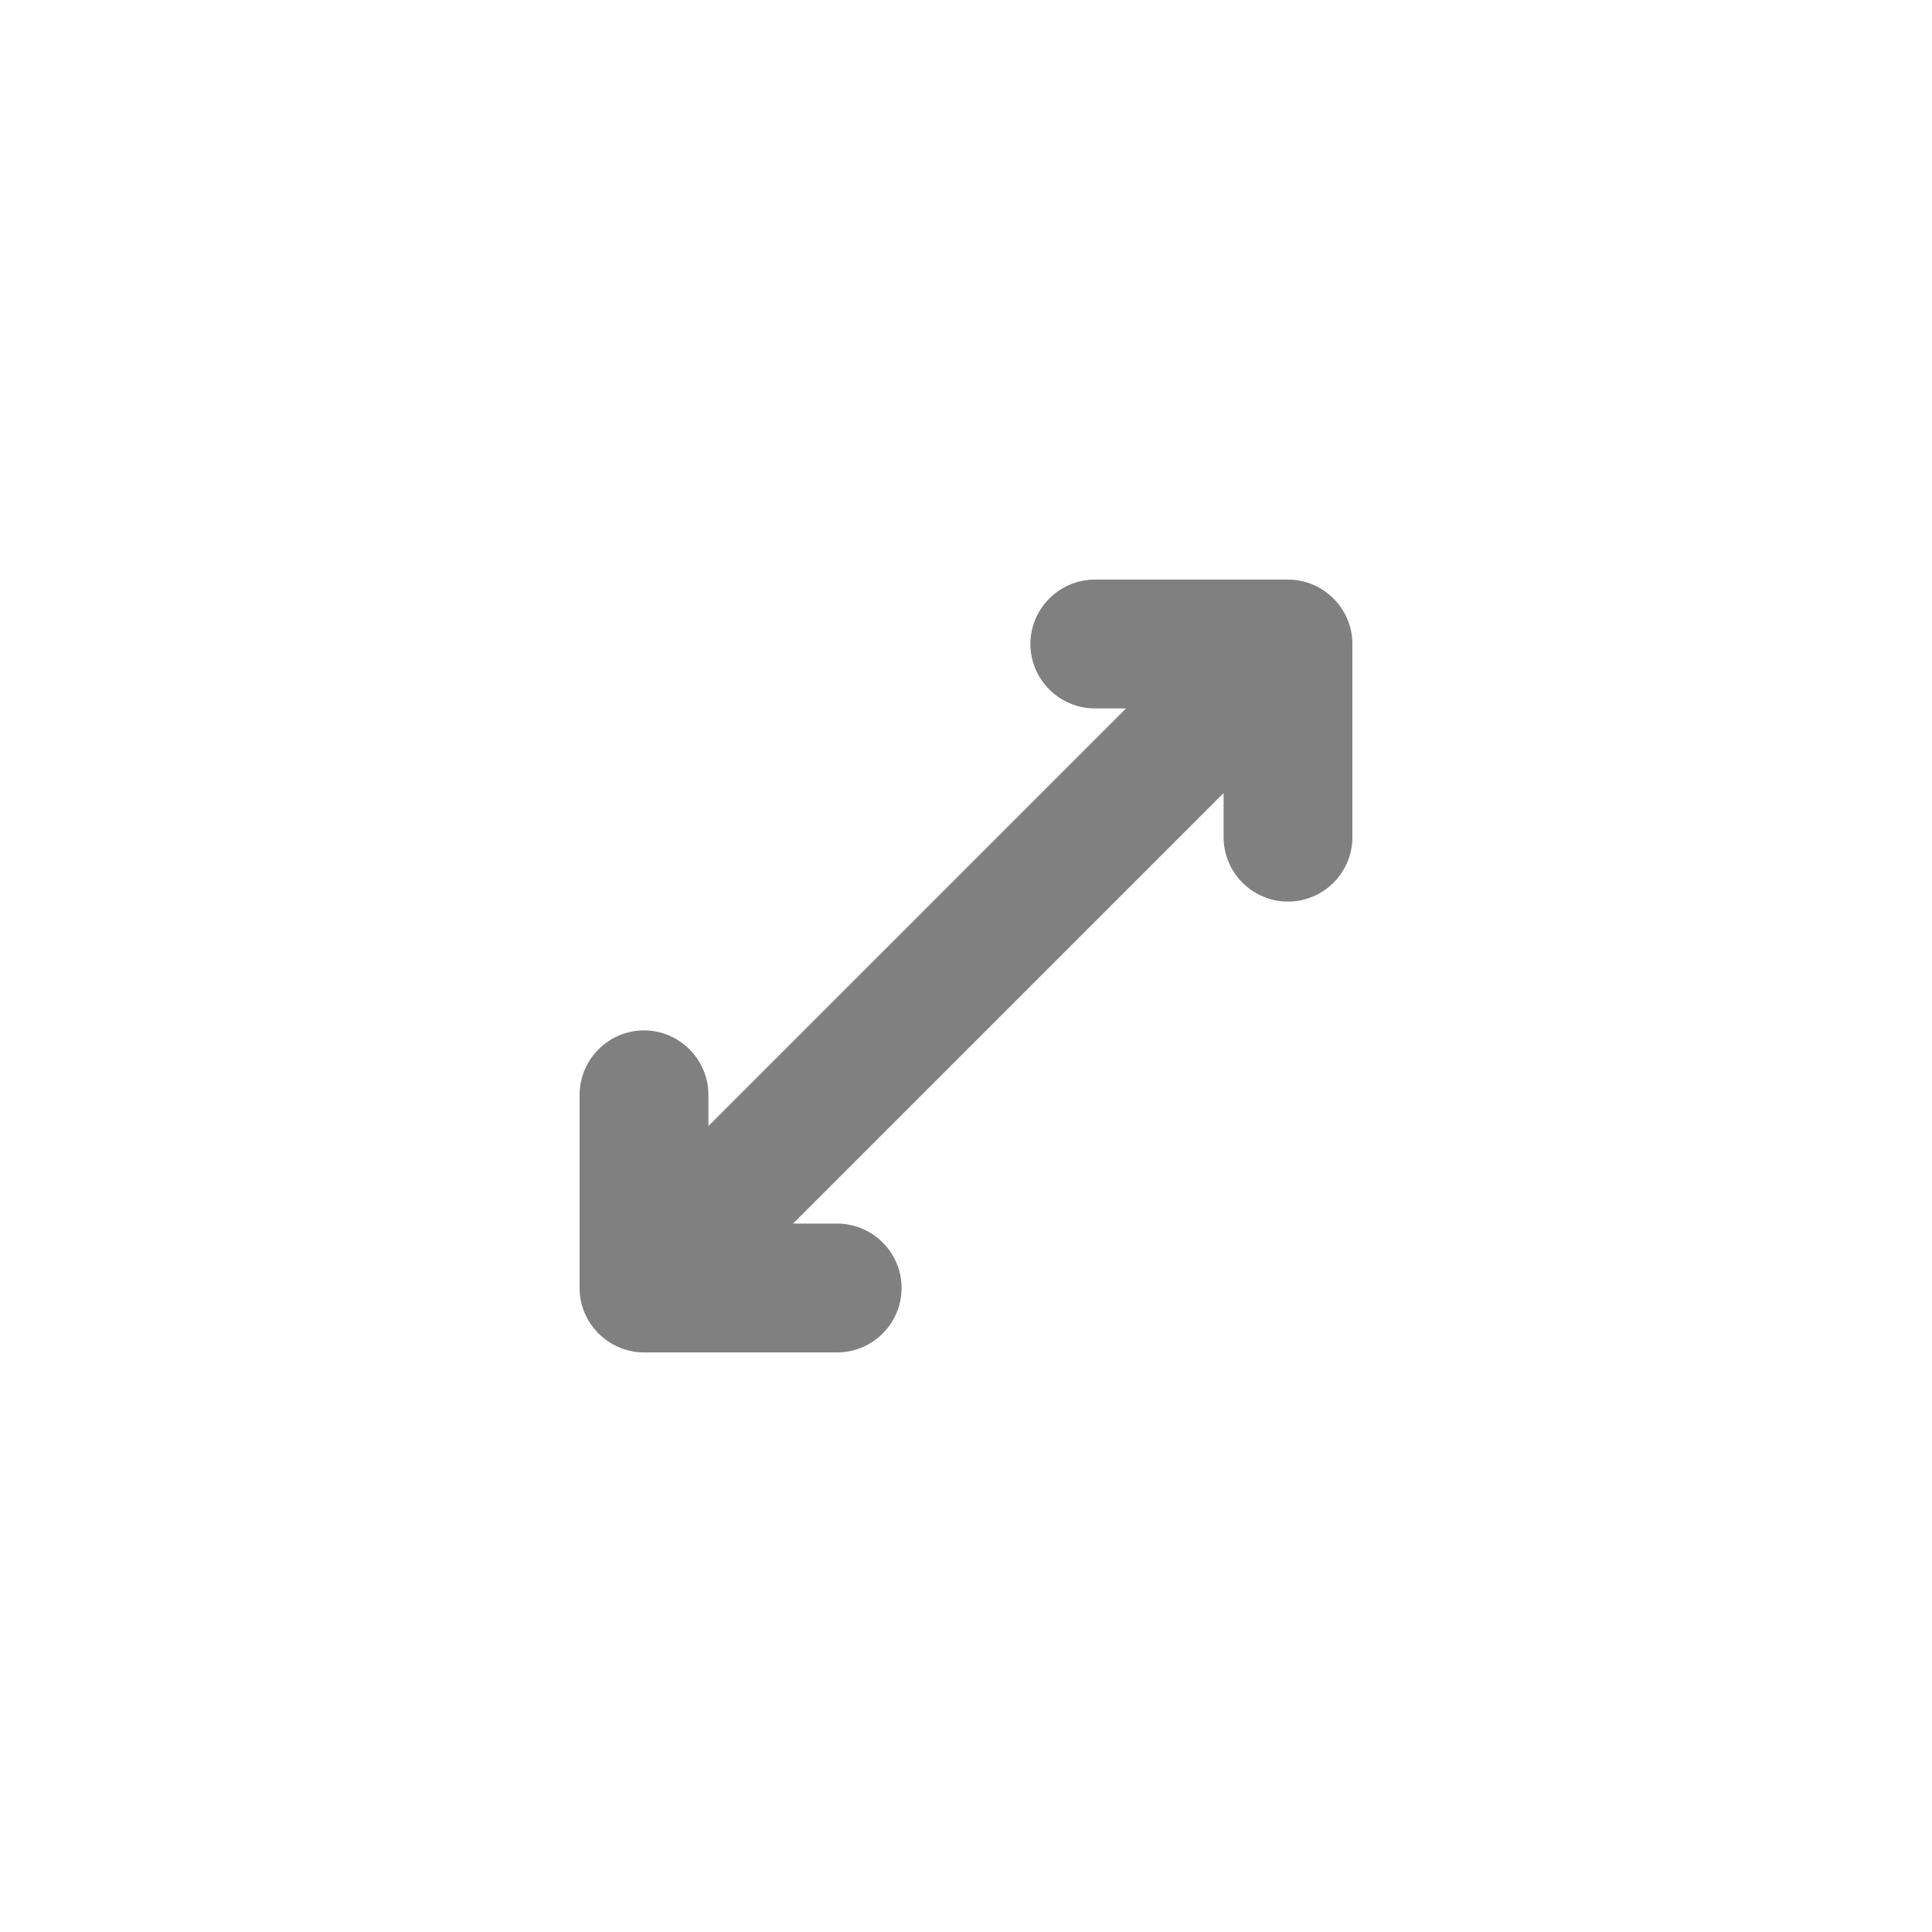 <svg width="24" height="24" viewBox="0 0 24 24" fill="none" xmlns="http://www.w3.org/2000/svg">
<path fill-rule="evenodd" clip-rule="evenodd" d="M13.6 8.8H13.988L11.822 10.966L10.966 11.823L10.965 11.823L8.8 13.988V13.6C8.8 13.16 8.44 12.8 8 12.8C7.56 12.8 7.2 13.16 7.2 13.6V16C7.2 16.44 7.56 16.8 8 16.8H10.4C10.84 16.8 11.2 16.44 11.2 16C11.2 15.56 10.84 15.2 10.4 15.2H9.851L12.097 12.954L12.954 12.097L12.954 12.097L15.2 9.851V10.4C15.2 10.84 15.56 11.2 16 11.2C16.44 11.2 16.8 10.84 16.8 10.4V8C16.8 7.56 16.44 7.2 16 7.2H13.6C13.16 7.2 12.8 7.56 12.8 8C12.8 8.44 13.16 8.8 13.6 8.8Z" fill="#808080"/>
</svg>
